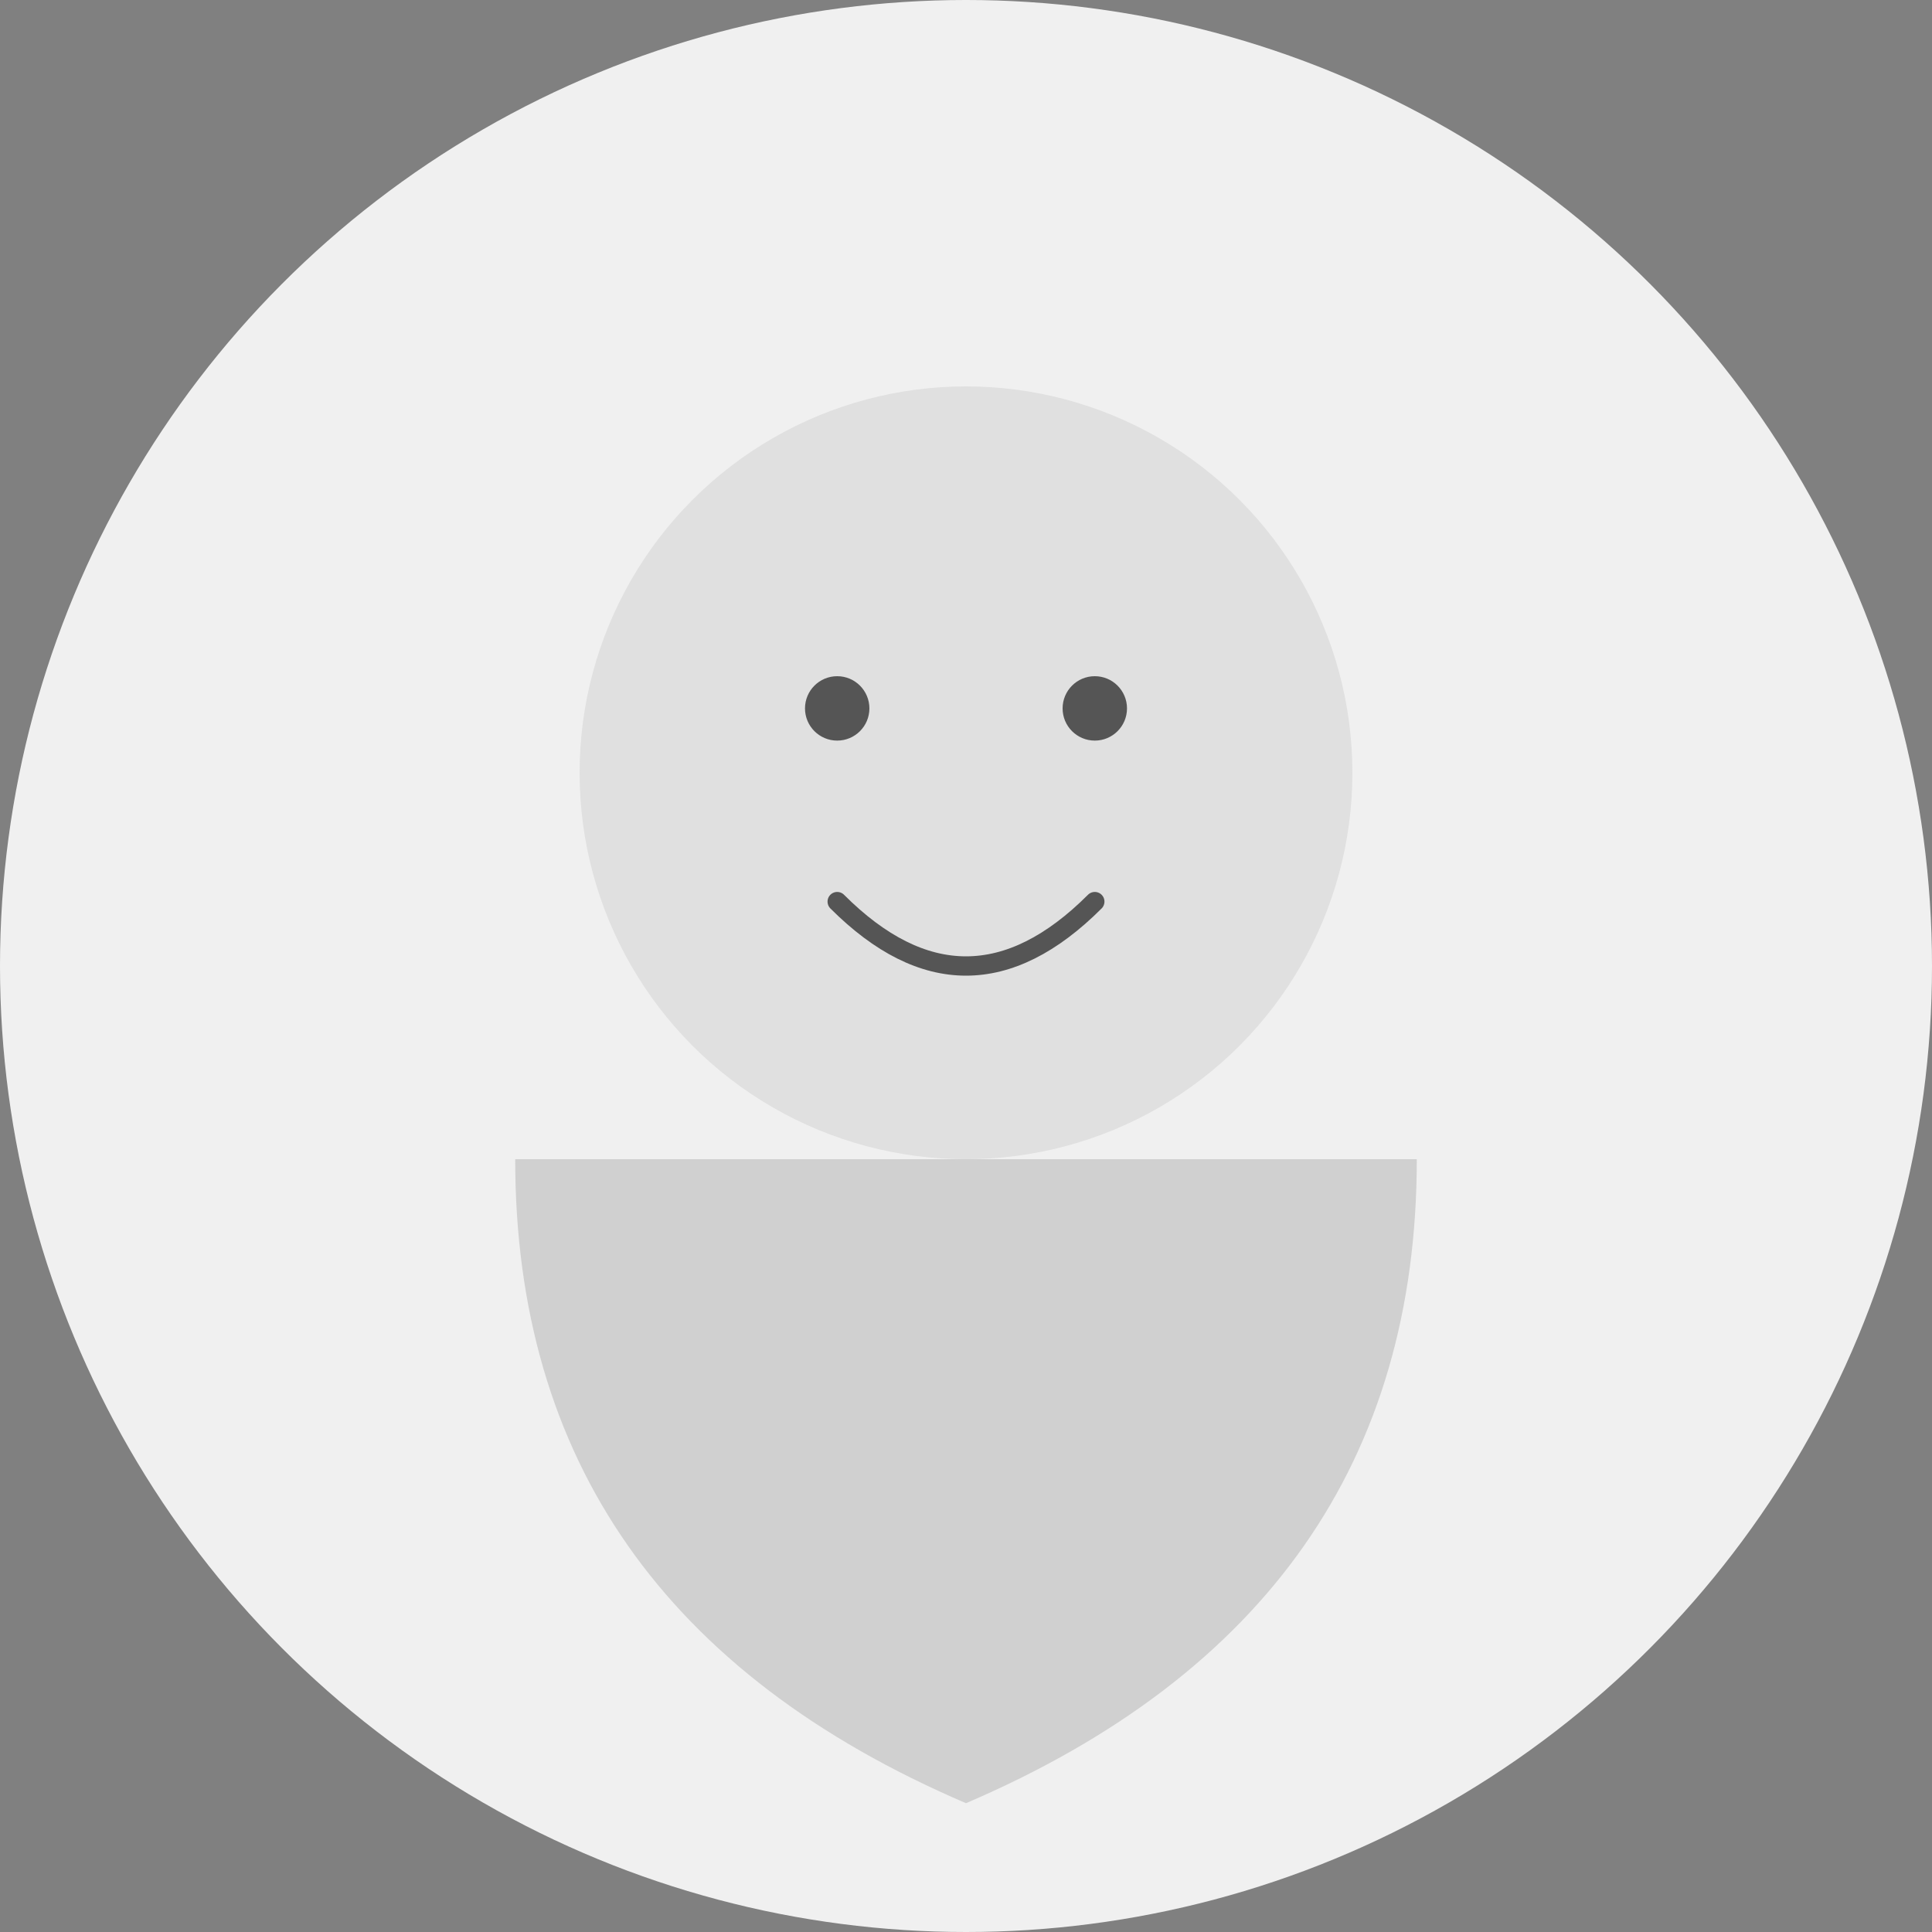 <svg xmlns="http://www.w3.org/2000/svg" width="300" height="300" viewBox="0 0 300 300">
  <rect x="0" y="0" width="300" height="300" fill="#808080" stroke="none"/>
  <!-- Background Circle -->
  <circle cx="150" cy="150" r="150" fill="#f0f0f0"/>
  
  <!-- Head -->
  <circle cx="150" cy="120" r="60" fill="#e0e0e0"/>
  
  <!-- Body -->
  <path d="M150,180 L150,280 Q80,250 80,180 L150,180 Z" fill="#d0d0d0"/>
  <path d="M150,180 L150,280 Q220,250 220,180 L150,180 Z" fill="#d0d0d0"/>
  
  <!-- Face Features (simplified) -->
  <circle cx="130" cy="110" r="5" fill="#555"/>
  <circle cx="170" cy="110" r="5" fill="#555"/>
  <path d="M130,140 Q150,160 170,140" fill="none" stroke="#555" stroke-width="3" stroke-linecap="round"/>
</svg>